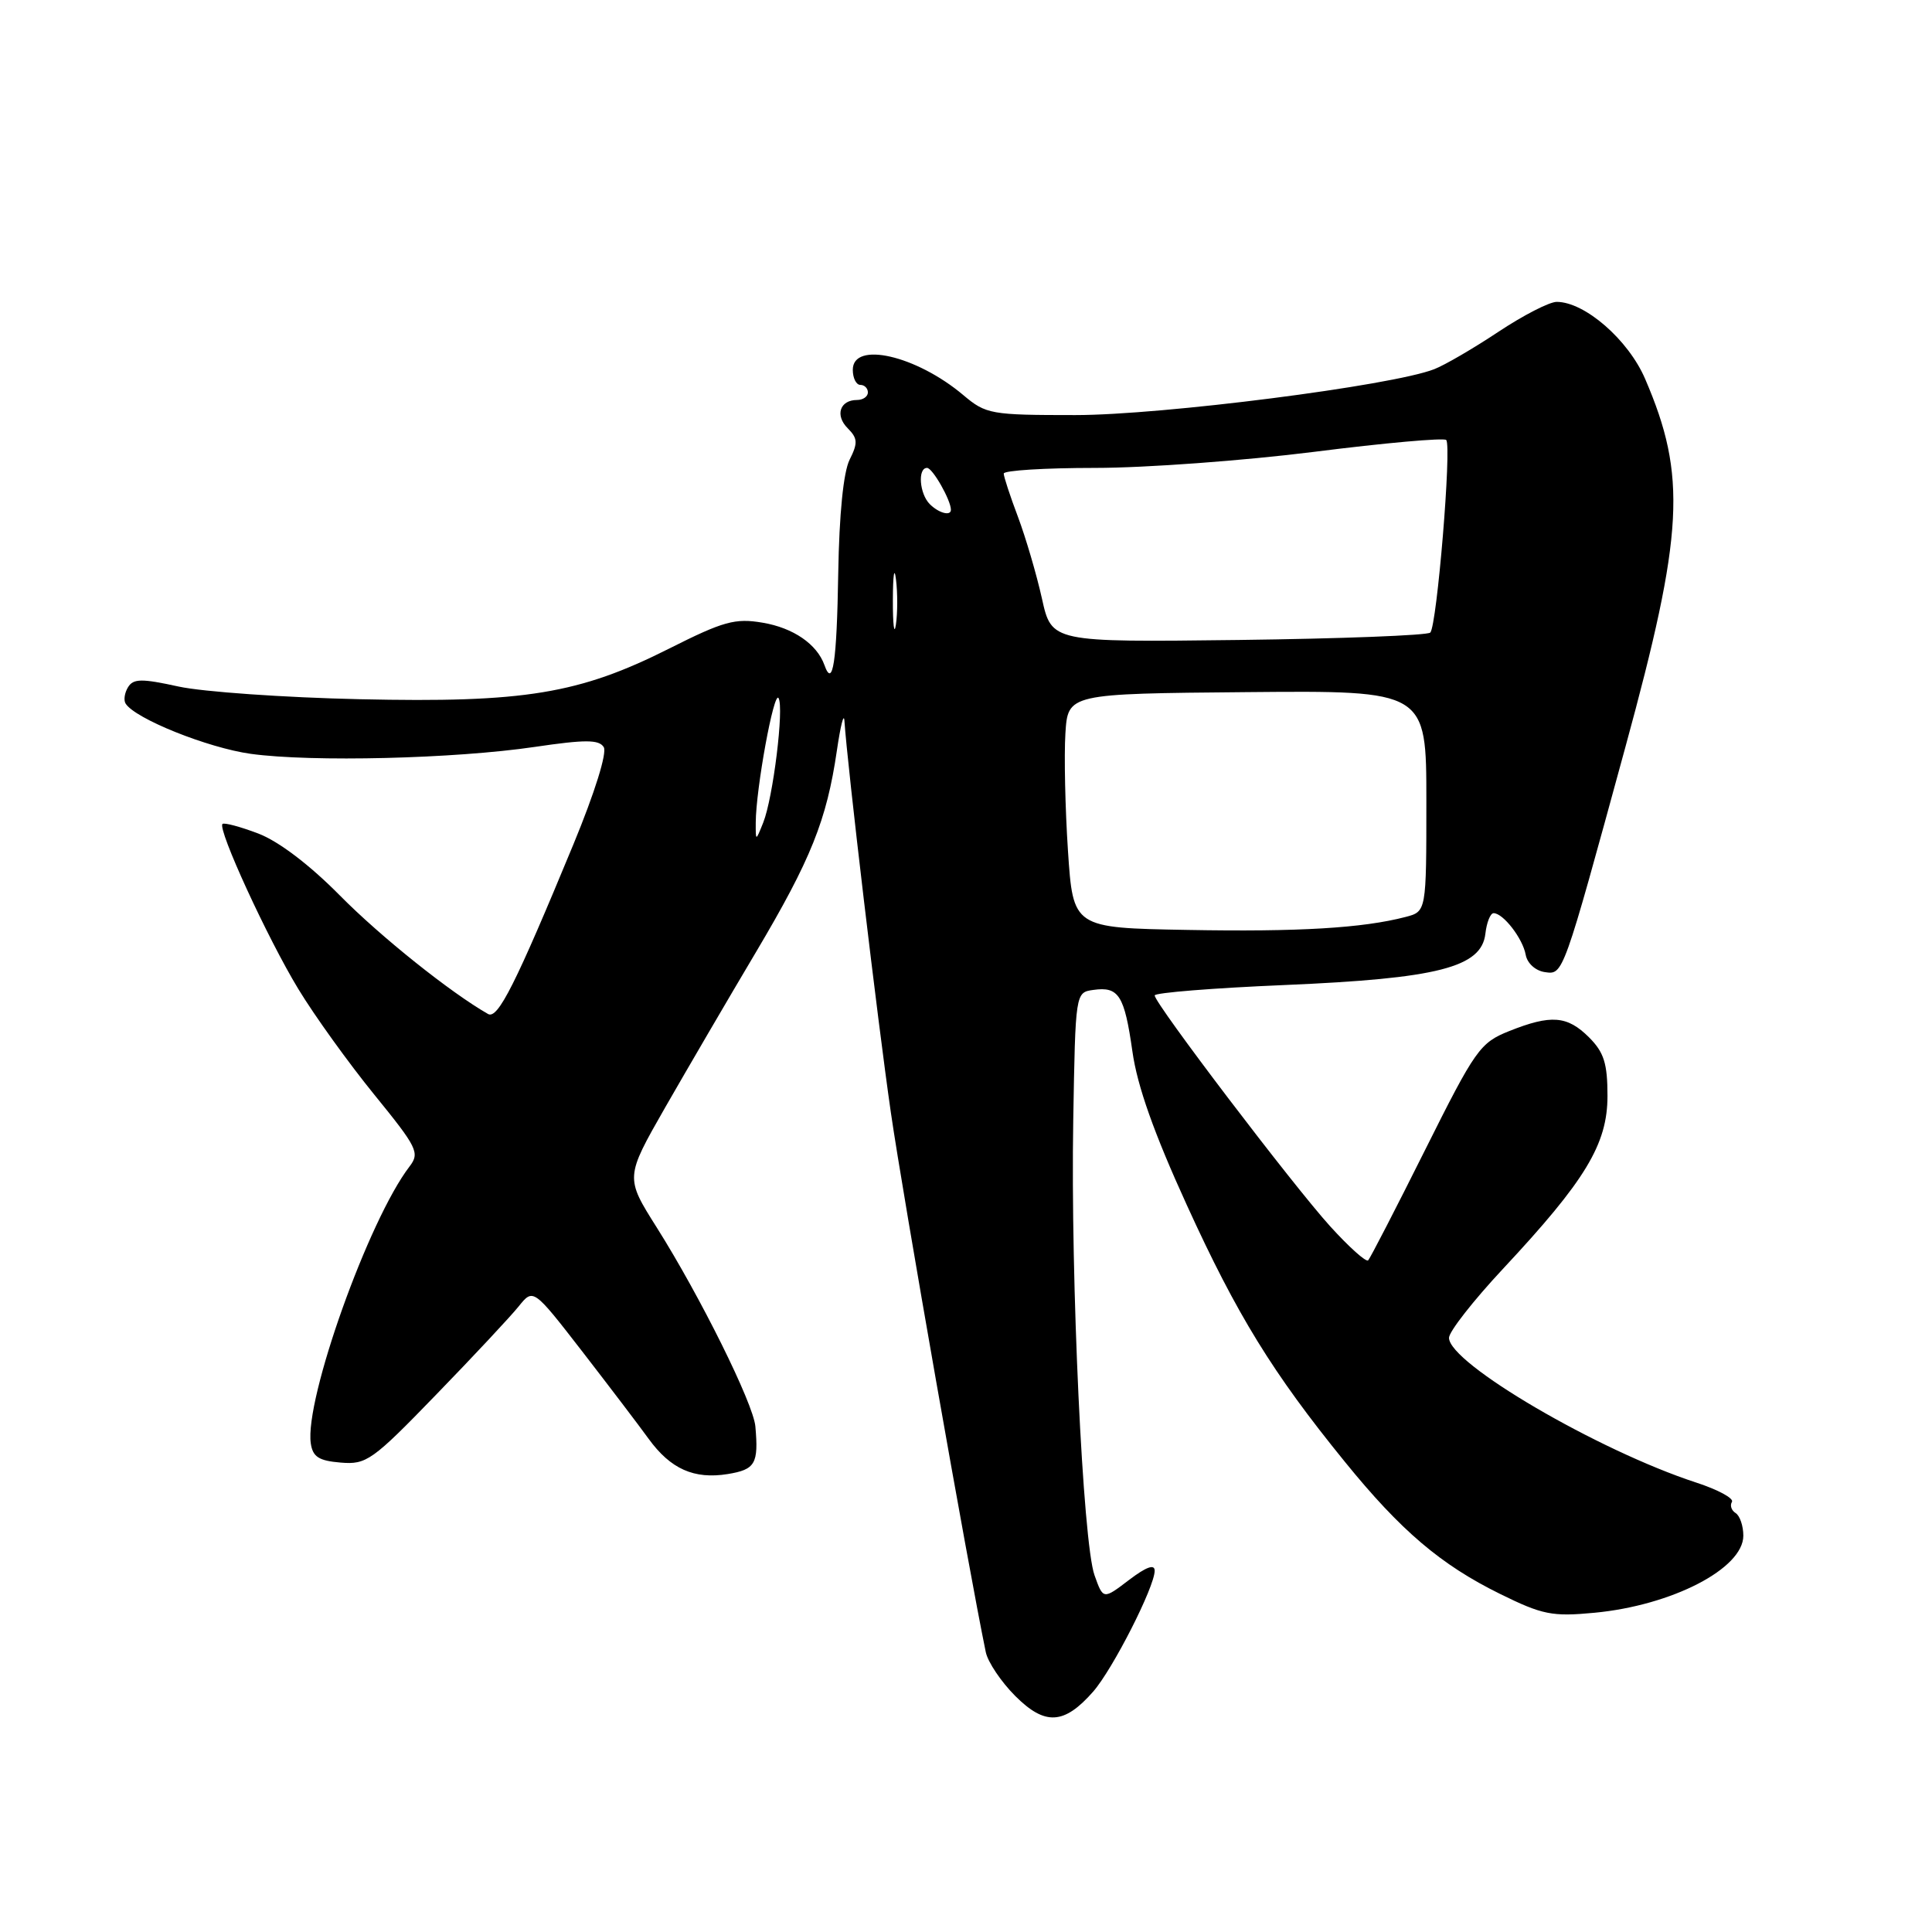 <?xml version="1.0" encoding="UTF-8" standalone="no"?>
<!DOCTYPE svg PUBLIC "-//W3C//DTD SVG 1.1//EN" "http://www.w3.org/Graphics/SVG/1.1/DTD/svg11.dtd" >
<svg xmlns="http://www.w3.org/2000/svg" xmlns:xlink="http://www.w3.org/1999/xlink" version="1.1" viewBox="0 0 256 256">
 <g >
 <path fill="currentColor"
d=" M 144.84 224.16 C 147.43 221.21 153.00 210.27 153.00 208.13 C 153.00 207.21 151.88 207.62 149.59 209.36 C 146.18 211.96 146.18 211.96 145.03 208.73 C 143.48 204.40 141.85 169.57 142.21 148.50 C 142.50 131.50 142.50 131.50 144.87 131.17 C 148.24 130.69 148.99 131.87 150.05 139.32 C 150.69 143.90 152.92 150.18 157.28 159.72 C 163.91 174.25 168.63 181.92 178.18 193.67 C 185.60 202.82 190.92 207.34 198.76 211.20 C 204.38 213.97 205.67 214.23 211.26 213.70 C 221.55 212.73 231.00 207.84 231.00 203.49 C 231.00 202.19 230.54 200.84 229.98 200.49 C 229.42 200.14 229.20 199.48 229.49 199.01 C 229.78 198.55 227.65 197.39 224.76 196.45 C 211.72 192.19 192.00 180.64 192.00 177.27 C 192.00 176.45 195.21 172.35 199.14 168.14 C 210.09 156.42 213.00 151.61 213.00 145.22 C 213.00 140.91 212.54 139.44 210.55 137.45 C 207.67 134.58 205.52 134.41 199.96 136.63 C 196.11 138.17 195.49 139.05 188.83 152.38 C 184.95 160.15 181.56 166.72 181.29 167.00 C 181.02 167.28 178.76 165.25 176.27 162.51 C 171.31 157.04 153.00 132.96 153.00 131.90 C 153.00 131.54 160.76 130.92 170.25 130.52 C 190.51 129.66 196.30 128.18 196.82 123.73 C 196.99 122.23 197.48 121.00 197.91 121.00 C 199.18 121.00 201.77 124.35 202.16 126.50 C 202.36 127.64 203.46 128.63 204.70 128.81 C 207.15 129.16 207.06 129.41 215.37 99.00 C 223.12 70.63 223.53 63.07 217.99 50.21 C 215.77 45.03 209.99 40.00 206.27 40.00 C 205.30 40.00 201.82 41.79 198.54 43.97 C 195.26 46.15 191.44 48.38 190.04 48.92 C 184.44 51.11 153.97 55.00 142.48 55.00 C 131.29 55.00 130.65 54.89 127.64 52.35 C 121.40 47.09 113.00 45.16 113.00 49.00 C 113.00 50.10 113.45 51.00 114.00 51.00 C 114.55 51.00 115.00 51.45 115.00 52.00 C 115.00 52.55 114.35 53.00 113.56 53.00 C 111.29 53.00 110.61 55.04 112.33 56.75 C 113.65 58.08 113.69 58.70 112.58 60.91 C 111.76 62.55 111.20 68.10 111.07 75.98 C 110.88 87.78 110.35 91.26 109.24 88.12 C 108.25 85.35 105.11 83.19 101.05 82.51 C 97.41 81.89 95.86 82.32 88.69 85.93 C 76.73 91.95 69.48 93.14 47.67 92.65 C 37.68 92.43 26.87 91.67 23.66 90.97 C 18.79 89.90 17.67 89.91 16.97 91.05 C 16.51 91.79 16.36 92.77 16.64 93.22 C 17.87 95.22 27.54 99.10 33.24 99.89 C 41.34 101.00 60.22 100.54 70.86 98.97 C 77.57 97.98 79.37 97.99 80.00 99.00 C 80.46 99.75 78.81 105.03 75.98 111.88 C 68.31 130.43 65.97 135.09 64.67 134.36 C 59.72 131.54 50.42 124.11 45.04 118.66 C 41.04 114.61 36.93 111.48 34.23 110.45 C 31.84 109.54 29.70 108.97 29.48 109.18 C 28.80 109.86 35.45 124.33 39.53 131.05 C 41.67 134.58 46.20 140.87 49.59 145.04 C 55.30 152.06 55.65 152.75 54.27 154.56 C 48.84 161.63 40.35 185.43 41.18 191.25 C 41.44 193.04 42.24 193.56 45.14 193.80 C 48.55 194.09 49.33 193.54 57.79 184.80 C 62.75 179.69 67.67 174.42 68.73 173.10 C 70.66 170.70 70.66 170.70 77.17 179.10 C 80.74 183.72 84.69 188.91 85.94 190.64 C 88.85 194.65 91.96 196.04 96.43 195.32 C 100.08 194.72 100.53 193.96 100.09 189.00 C 99.82 185.97 92.77 171.76 87.03 162.66 C 82.84 156.02 82.84 156.02 88.13 146.76 C 91.05 141.67 96.46 132.40 100.17 126.16 C 107.46 113.87 109.54 108.68 110.89 99.46 C 111.37 96.18 111.81 94.40 111.89 95.50 C 112.28 101.47 116.28 135.23 118.04 147.39 C 119.66 158.59 128.24 207.38 130.62 218.91 C 130.89 220.23 132.66 222.86 134.53 224.73 C 138.47 228.67 141.00 228.53 144.84 224.16 Z  M 157.34 123.22 C 142.19 122.95 142.19 122.95 141.51 112.72 C 141.14 107.10 140.99 100.12 141.17 97.21 C 141.50 91.92 141.50 91.92 165.25 91.71 C 189.00 91.50 189.00 91.50 189.00 106.14 C 189.00 120.78 189.00 120.78 186.25 121.50 C 180.59 122.98 172.06 123.49 157.34 123.22 Z  M 100.14 109.00 C 100.16 104.53 102.55 91.47 103.16 92.50 C 103.91 93.78 102.44 105.72 101.13 109.00 C 100.13 111.50 100.13 111.50 100.14 109.00 Z  M 118.31 79.50 C 118.32 76.20 118.50 74.97 118.72 76.77 C 118.95 78.57 118.94 81.27 118.71 82.77 C 118.49 84.27 118.30 82.80 118.31 79.50 Z  M 138.06 79.30 C 137.35 76.11 135.92 71.25 134.89 68.50 C 133.85 65.75 133.00 63.16 133.00 62.75 C 133.00 62.34 138.45 62.00 145.11 62.00 C 151.77 62.00 164.84 61.04 174.14 59.87 C 183.45 58.69 191.32 57.99 191.63 58.30 C 192.38 59.05 190.40 82.93 189.52 83.82 C 189.14 84.19 177.70 84.63 164.09 84.80 C 139.34 85.10 139.34 85.10 138.06 79.30 Z  M 123.20 66.80 C 121.83 65.43 121.57 62.00 122.84 62.00 C 123.57 62.00 126.00 66.27 126.00 67.55 C 126.00 68.42 124.39 67.99 123.20 66.80 Z "/>
</g>
</svg>